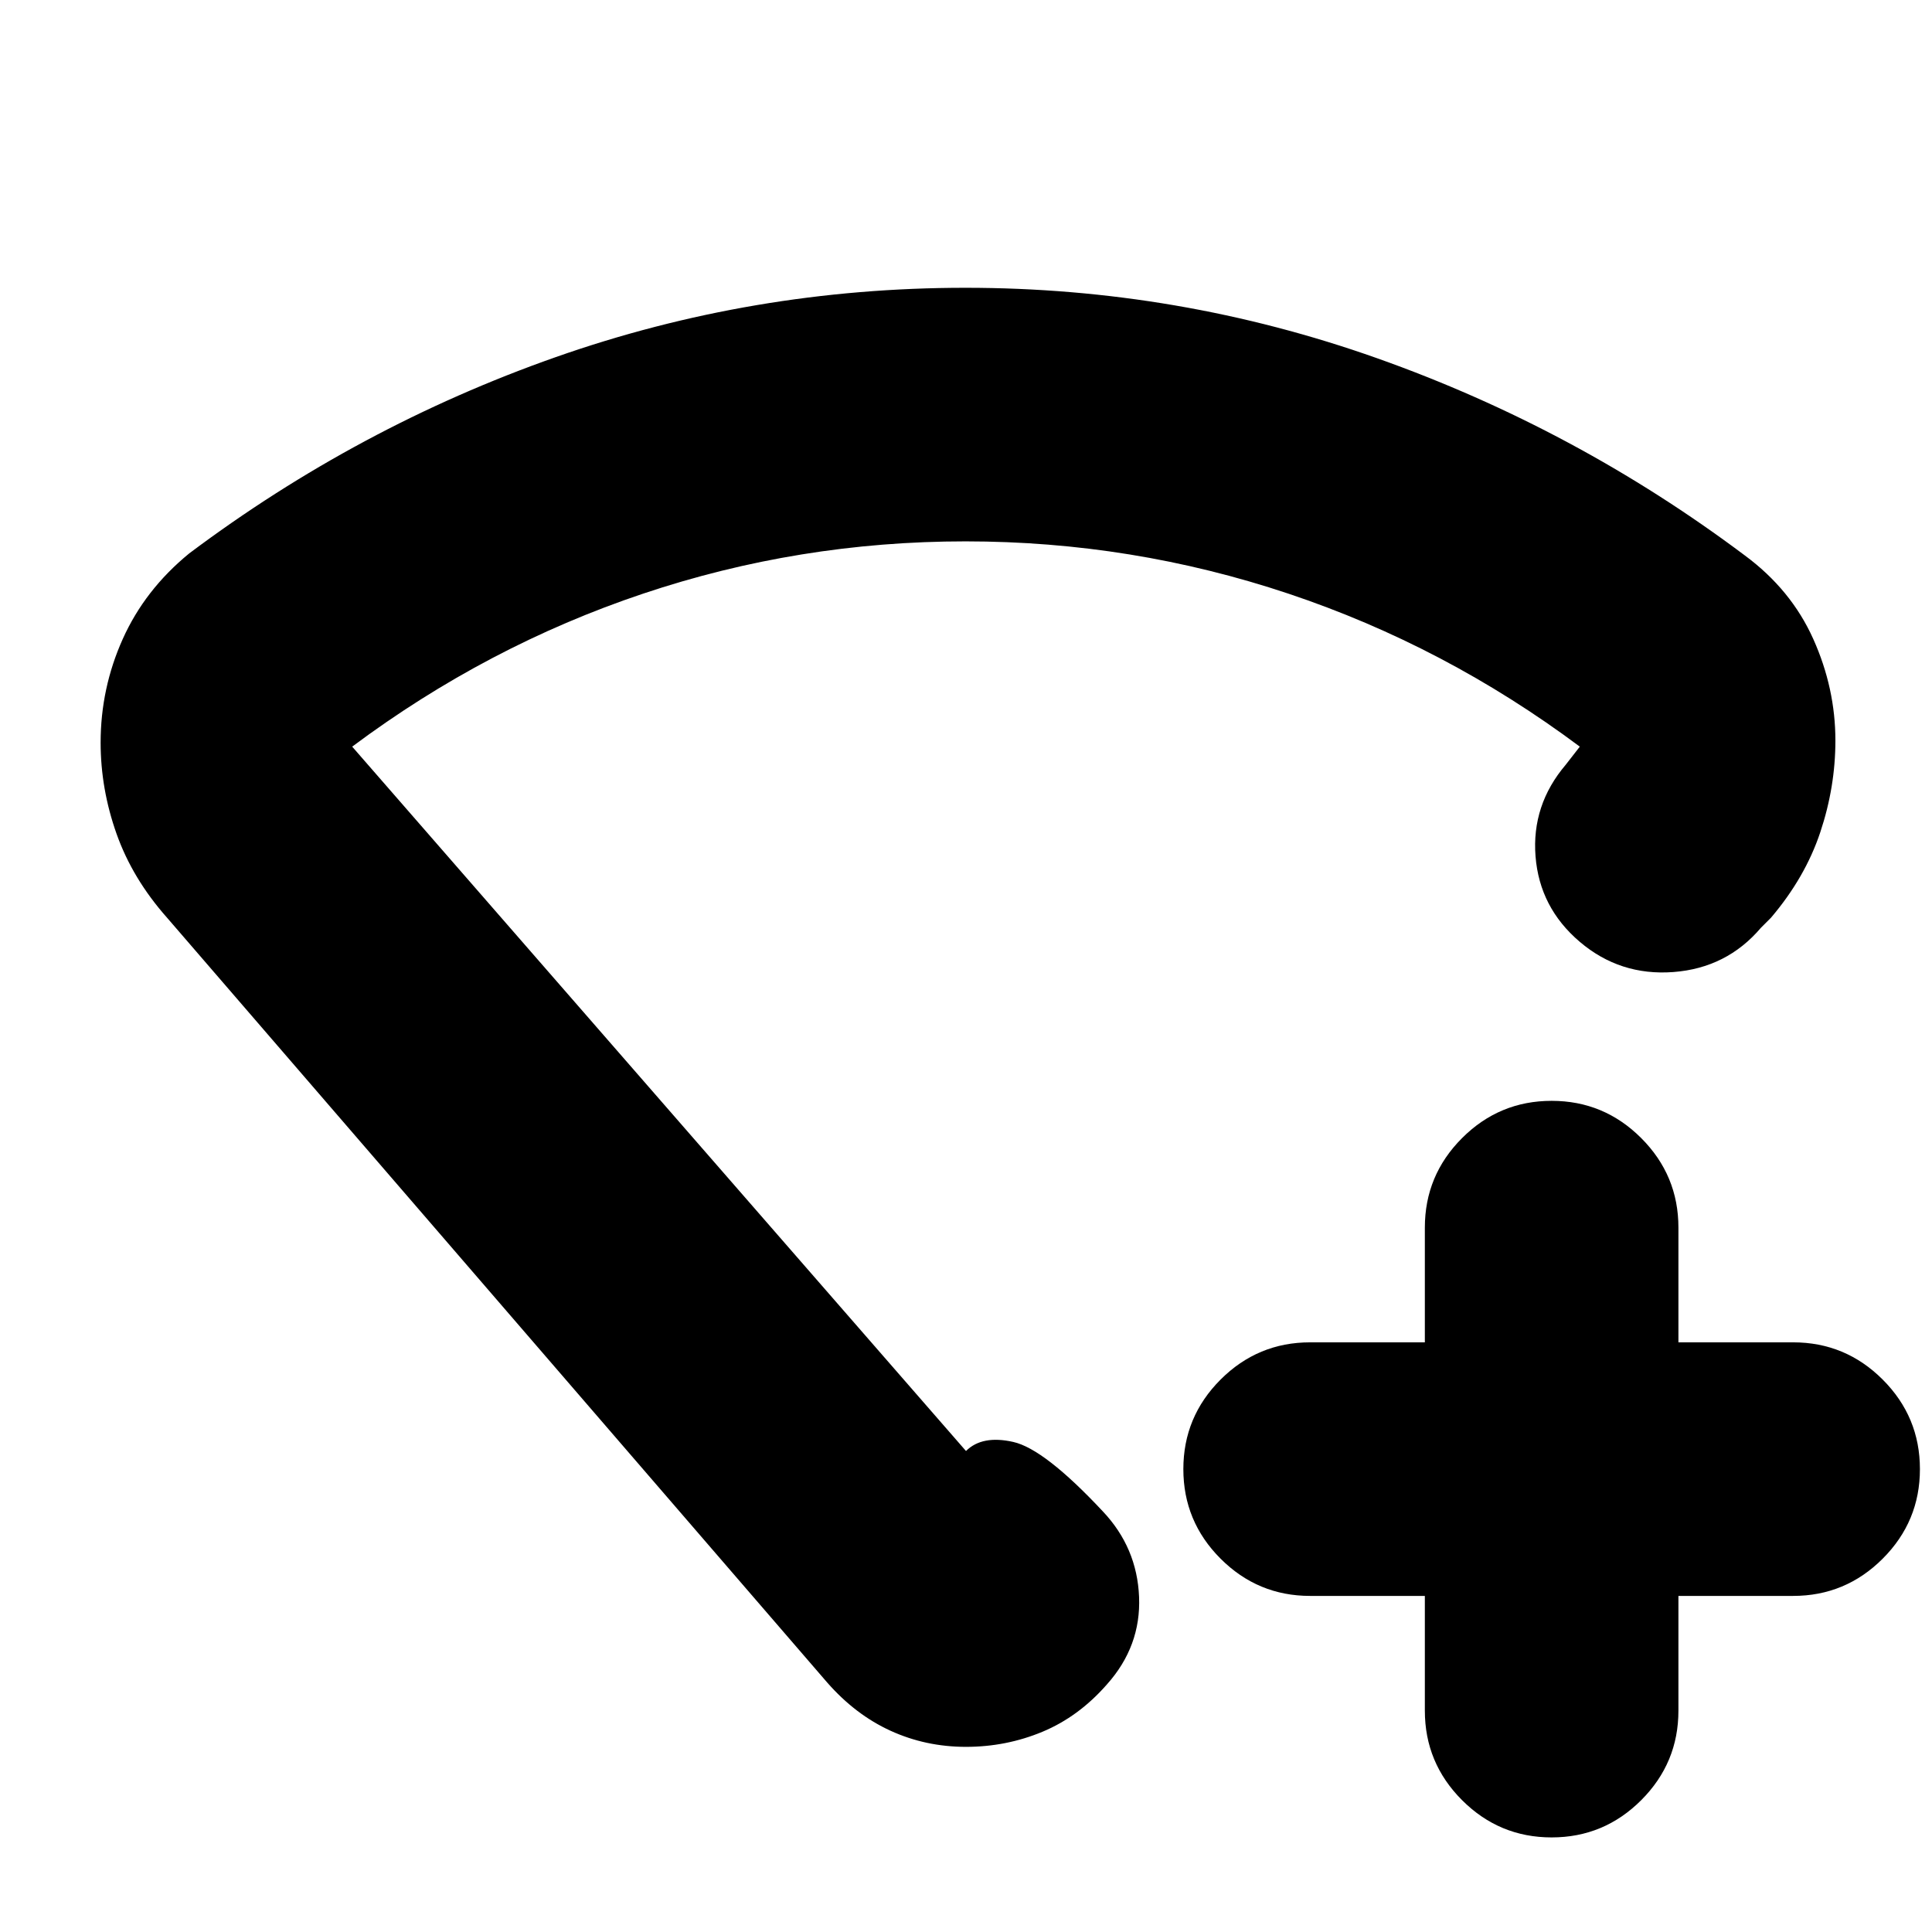 <svg xmlns="http://www.w3.org/2000/svg" height="24" viewBox="0 -960 960 960" width="24"><path d="M708-167h-57q-26 0-44.5-18.5T588-230q0-26 18.5-44.5T651-293h57v-57q0-26 18.5-44.5T771-413q26 0 44.5 18.5T834-350v57h57q26 0 44.5 18.5T954-230q0 26-18.5 44.5T891-167h-57v57q0 26-18.5 44.5T771-47q-26 0-44.5-18.5T708-110v-57ZM479.76-817q105.76 0 204.5 35T867-684q23 17 34 41.5t11 50.5q0 23-7.5 45.5T880-504l-5 5q-17 20-43.5 22T785-492q-20-17-22-42.5t15-45.5l7-9q-67-50-144.74-76-77.74-26-160.5-26T319.5-665Q242-639 175-589l305 350q8-8 23.5-4.5T548-209q17 18 18 42.5T550-123q-14 16-32 23.5T480-92q-20 0-37.5-8T411-124L83-504q-17.16-19.35-25.08-41.67Q50-568 50-591q0-27 11-51.5T94-685q84-63 182-97.5T479.76-817Zm.24 352Z"/></svg>